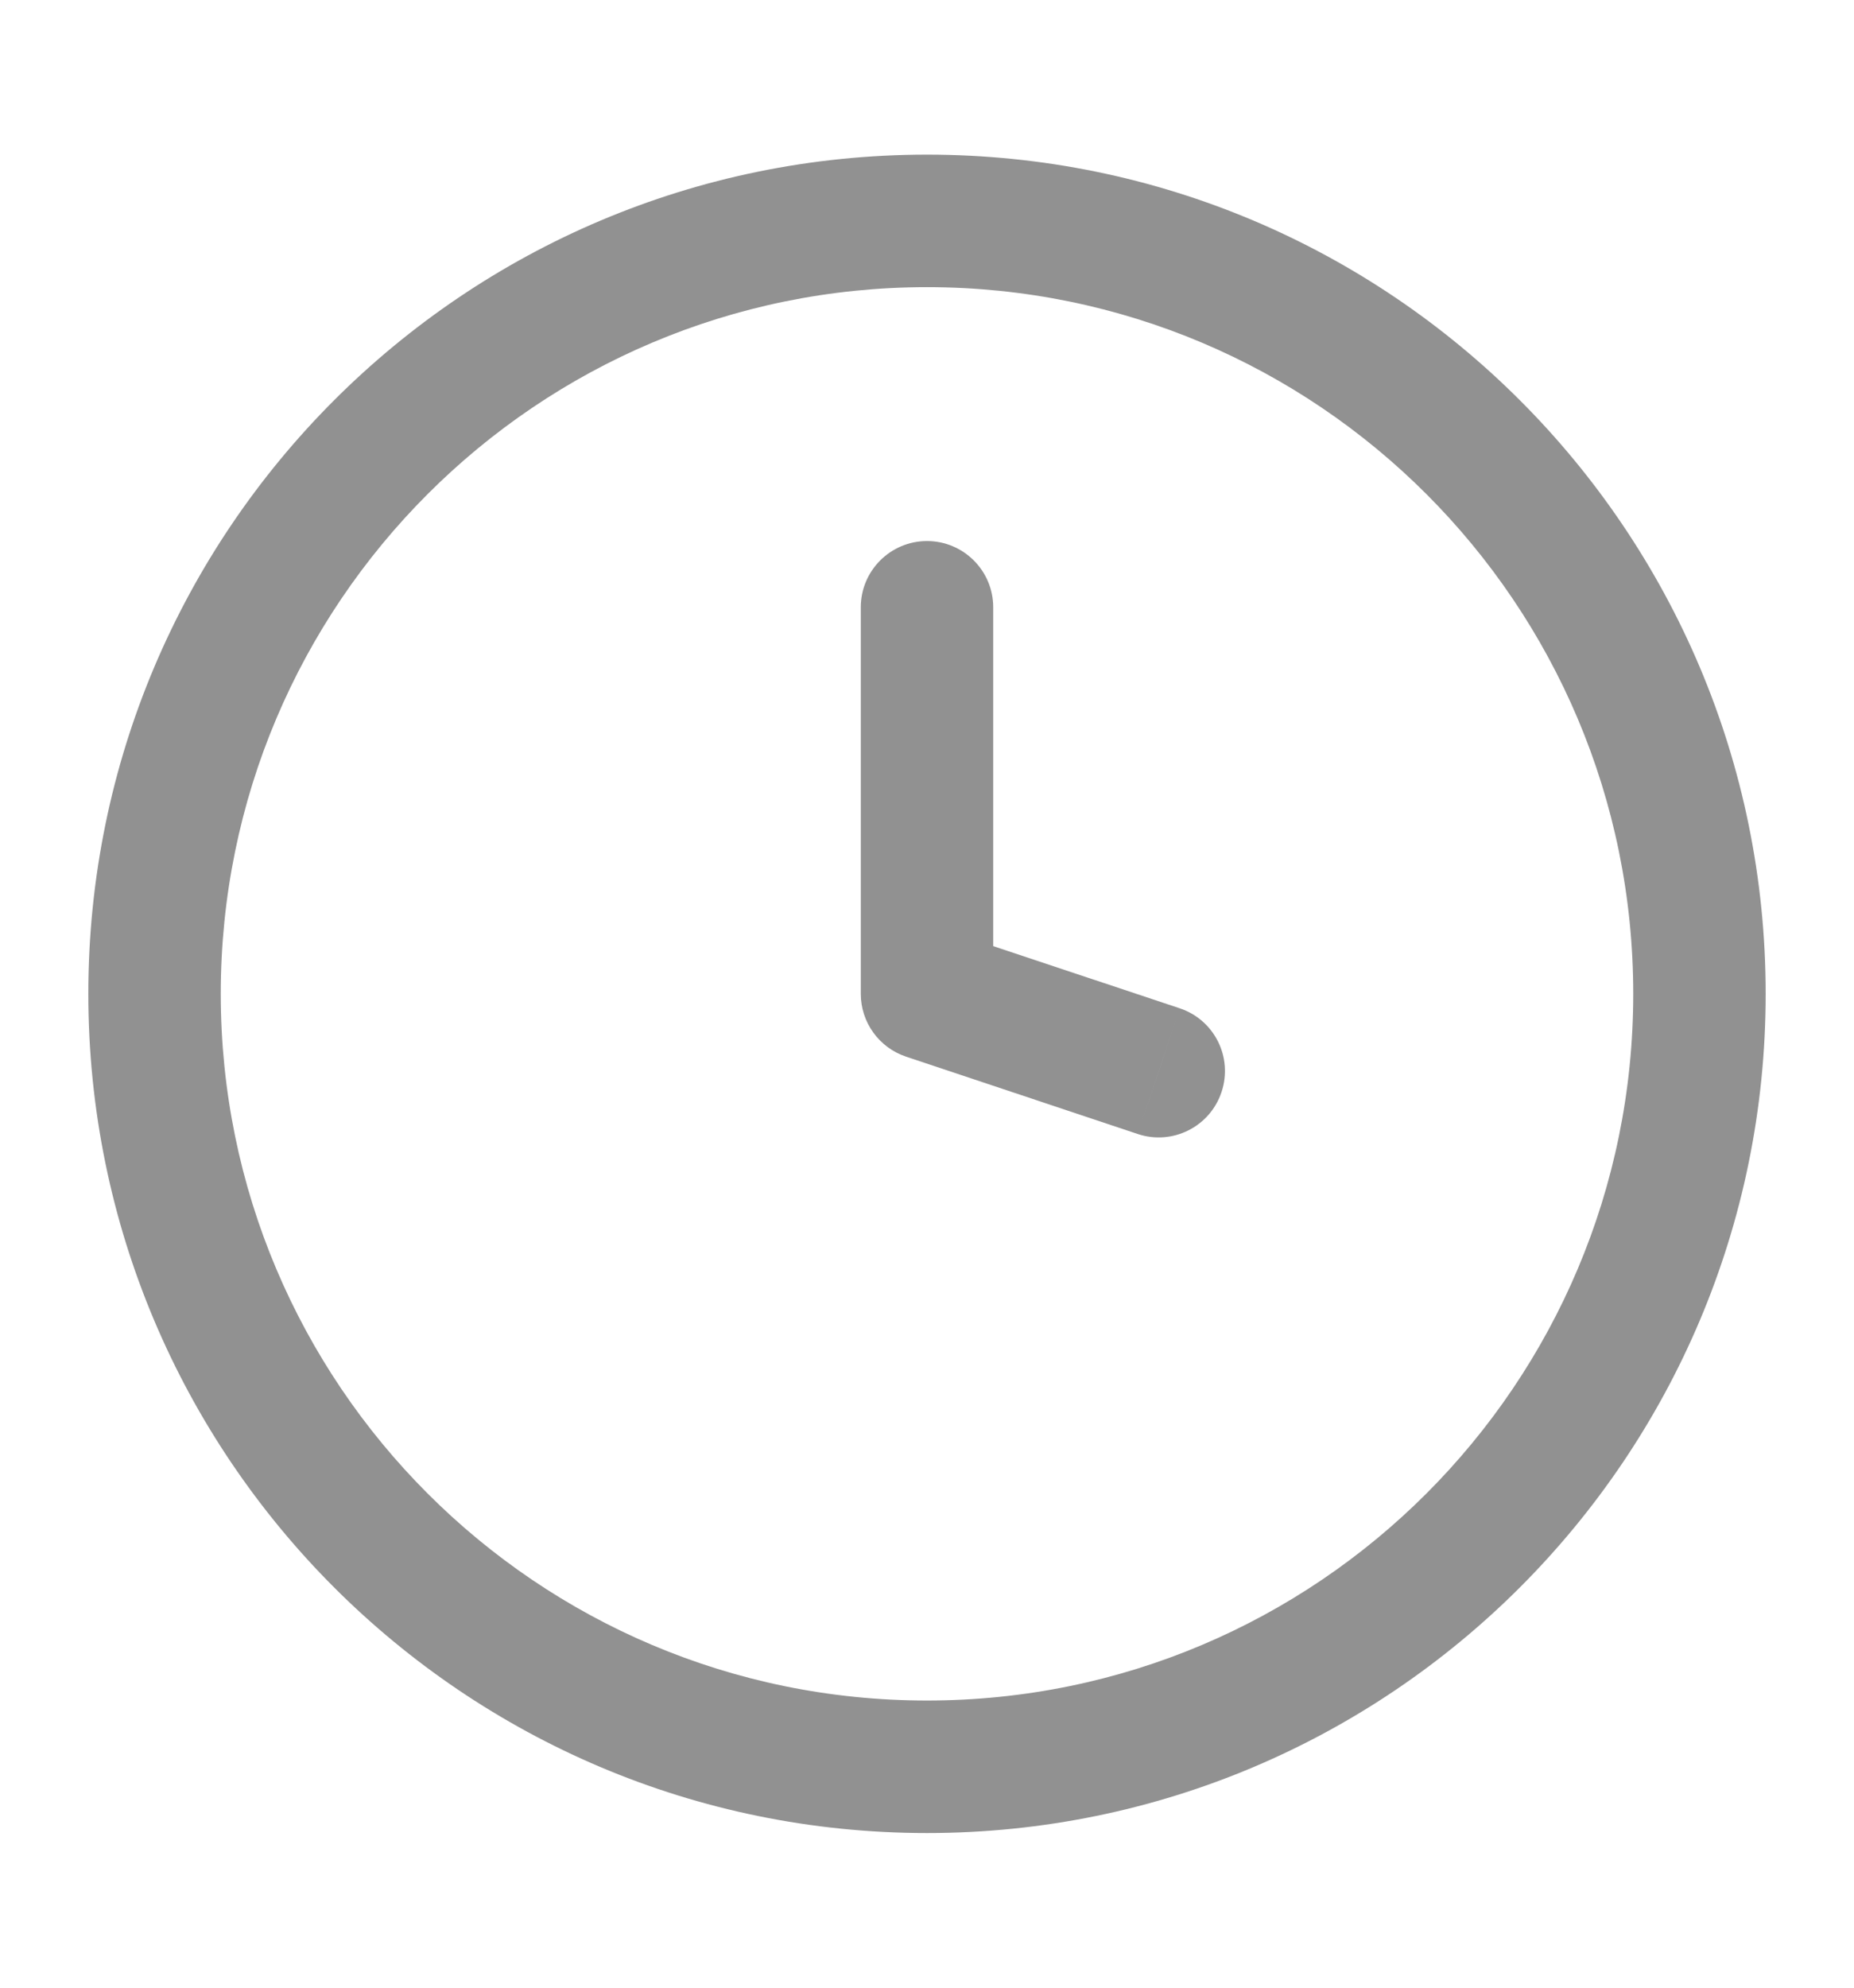 <svg width="14" height="15" viewBox="0 0 14 15" fill="none" xmlns="http://www.w3.org/2000/svg">
<path d="M7 7.5H6.5C6.5 7.715 6.638 7.906 6.842 7.974L7 7.5ZM7.5 4.583C7.5 4.307 7.276 4.083 7 4.083C6.724 4.083 6.5 4.307 6.5 4.583H7.5ZM8.592 8.558C8.854 8.645 9.137 8.503 9.224 8.241C9.312 7.979 9.17 7.696 8.908 7.609L8.592 8.558ZM7 7.5H7.5V4.583H7H6.5V7.5H7ZM7 7.5L6.842 7.974L8.592 8.558L8.75 8.083L8.908 7.609L7.158 7.026L7 7.5ZM12.833 7.5H12.333C12.333 10.445 9.946 12.833 7 12.833V13.333V13.833C10.498 13.833 13.333 10.998 13.333 7.5H12.833ZM7 13.333V12.833C4.055 12.833 1.667 10.445 1.667 7.5H1.167H0.667C0.667 10.998 3.502 13.833 7 13.833V13.333ZM1.167 7.5H1.667C1.667 4.554 4.055 2.167 7 2.167V1.667V1.167C3.502 1.167 0.667 4.002 0.667 7.5H1.167ZM7 1.667V2.167C9.946 2.167 12.333 4.554 12.333 7.5H12.833H13.333C13.333 4.002 10.498 1.167 7 1.167V1.667Z" fill="#919191"/>
</svg>
